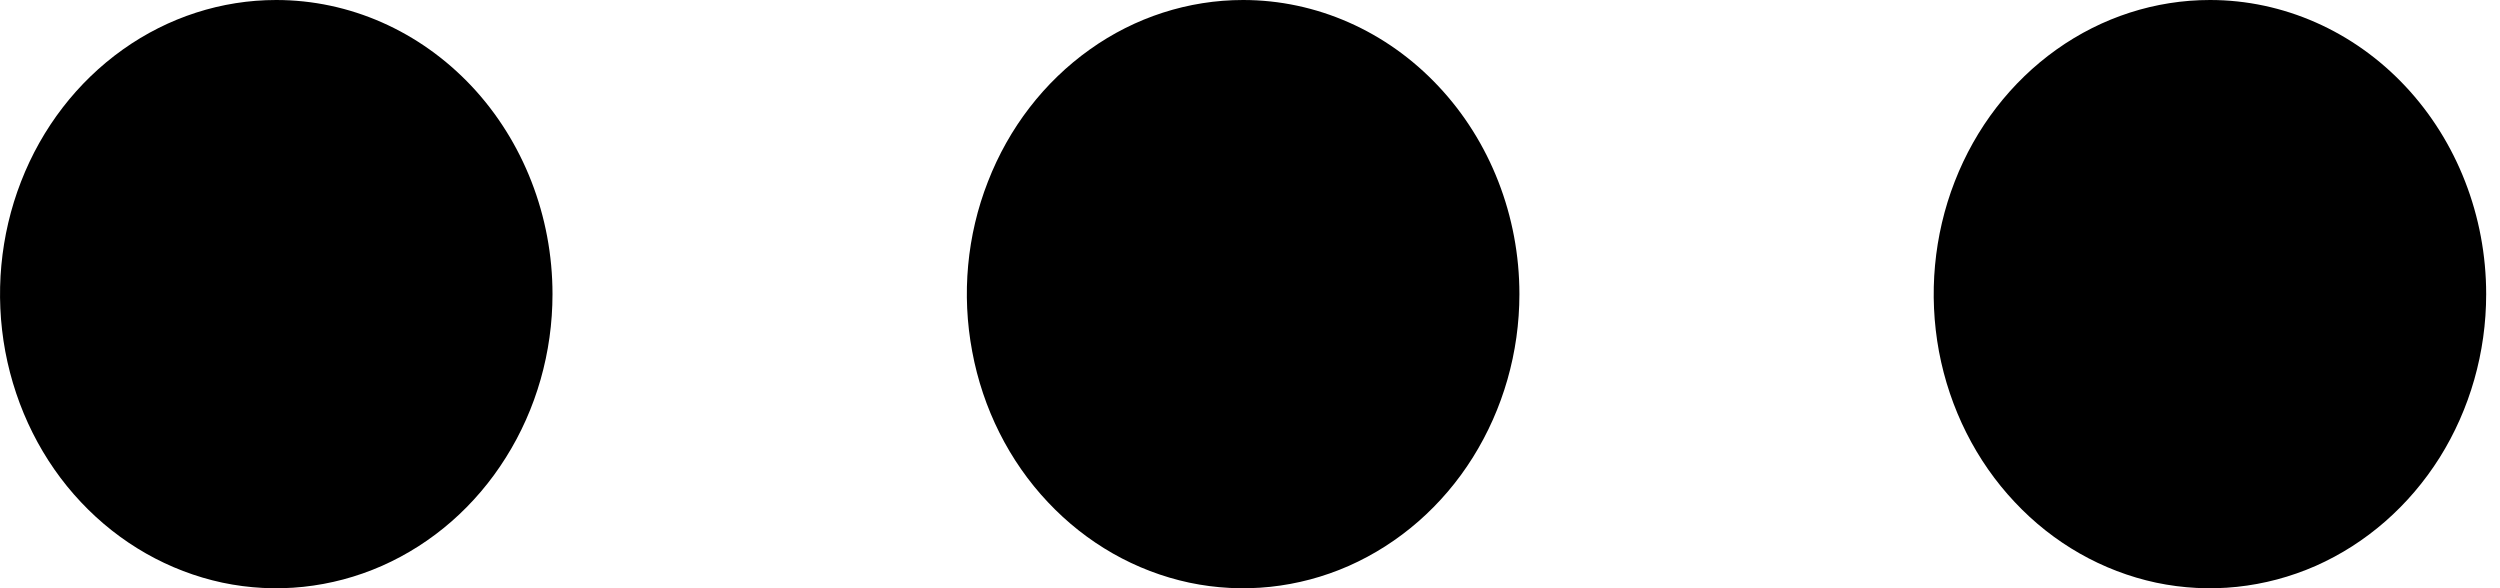 <svg width="17" height="4" viewBox="0 0 17 4" fill="none" xmlns="http://www.w3.org/2000/svg">
<path d="M8.453 0C8.082 0 7.718 0.117 7.41 0.337C7.101 0.557 6.86 0.869 6.718 1.235C6.575 1.6 6.538 2.002 6.611 2.39C6.683 2.778 6.862 3.135 7.125 3.414C7.388 3.694 7.722 3.884 8.087 3.962C8.451 4.039 8.829 3.999 9.172 3.848C9.515 3.696 9.809 3.44 10.015 3.111C10.221 2.782 10.332 2.396 10.332 2C10.332 1.47 10.134 0.961 9.781 0.586C9.429 0.211 8.951 0 8.453 0ZM1.878 0C1.507 0 1.144 0.117 0.835 0.337C0.526 0.557 0.285 0.869 0.143 1.235C0.001 1.6 -0.036 2.002 0.036 2.39C0.109 2.778 0.287 3.135 0.55 3.414C0.813 3.694 1.148 3.884 1.512 3.962C1.876 4.039 2.254 3.999 2.597 3.848C2.941 3.696 3.234 3.44 3.44 3.111C3.647 2.782 3.757 2.396 3.757 2C3.757 1.47 3.559 0.961 3.207 0.586C2.854 0.211 2.377 0 1.878 0ZM15.028 0C14.656 0 14.293 0.117 13.984 0.337C13.675 0.557 13.434 0.869 13.292 1.235C13.15 1.6 13.113 2.002 13.185 2.39C13.258 2.778 13.437 3.135 13.7 3.414C13.962 3.694 14.297 3.884 14.661 3.962C15.026 4.039 15.403 3.999 15.747 3.848C16.09 3.696 16.383 3.44 16.59 3.111C16.796 2.782 16.906 2.396 16.906 2C16.906 1.47 16.708 0.961 16.356 0.586C16.004 0.211 15.526 0 15.028 0Z" fill="black"/>
</svg>
